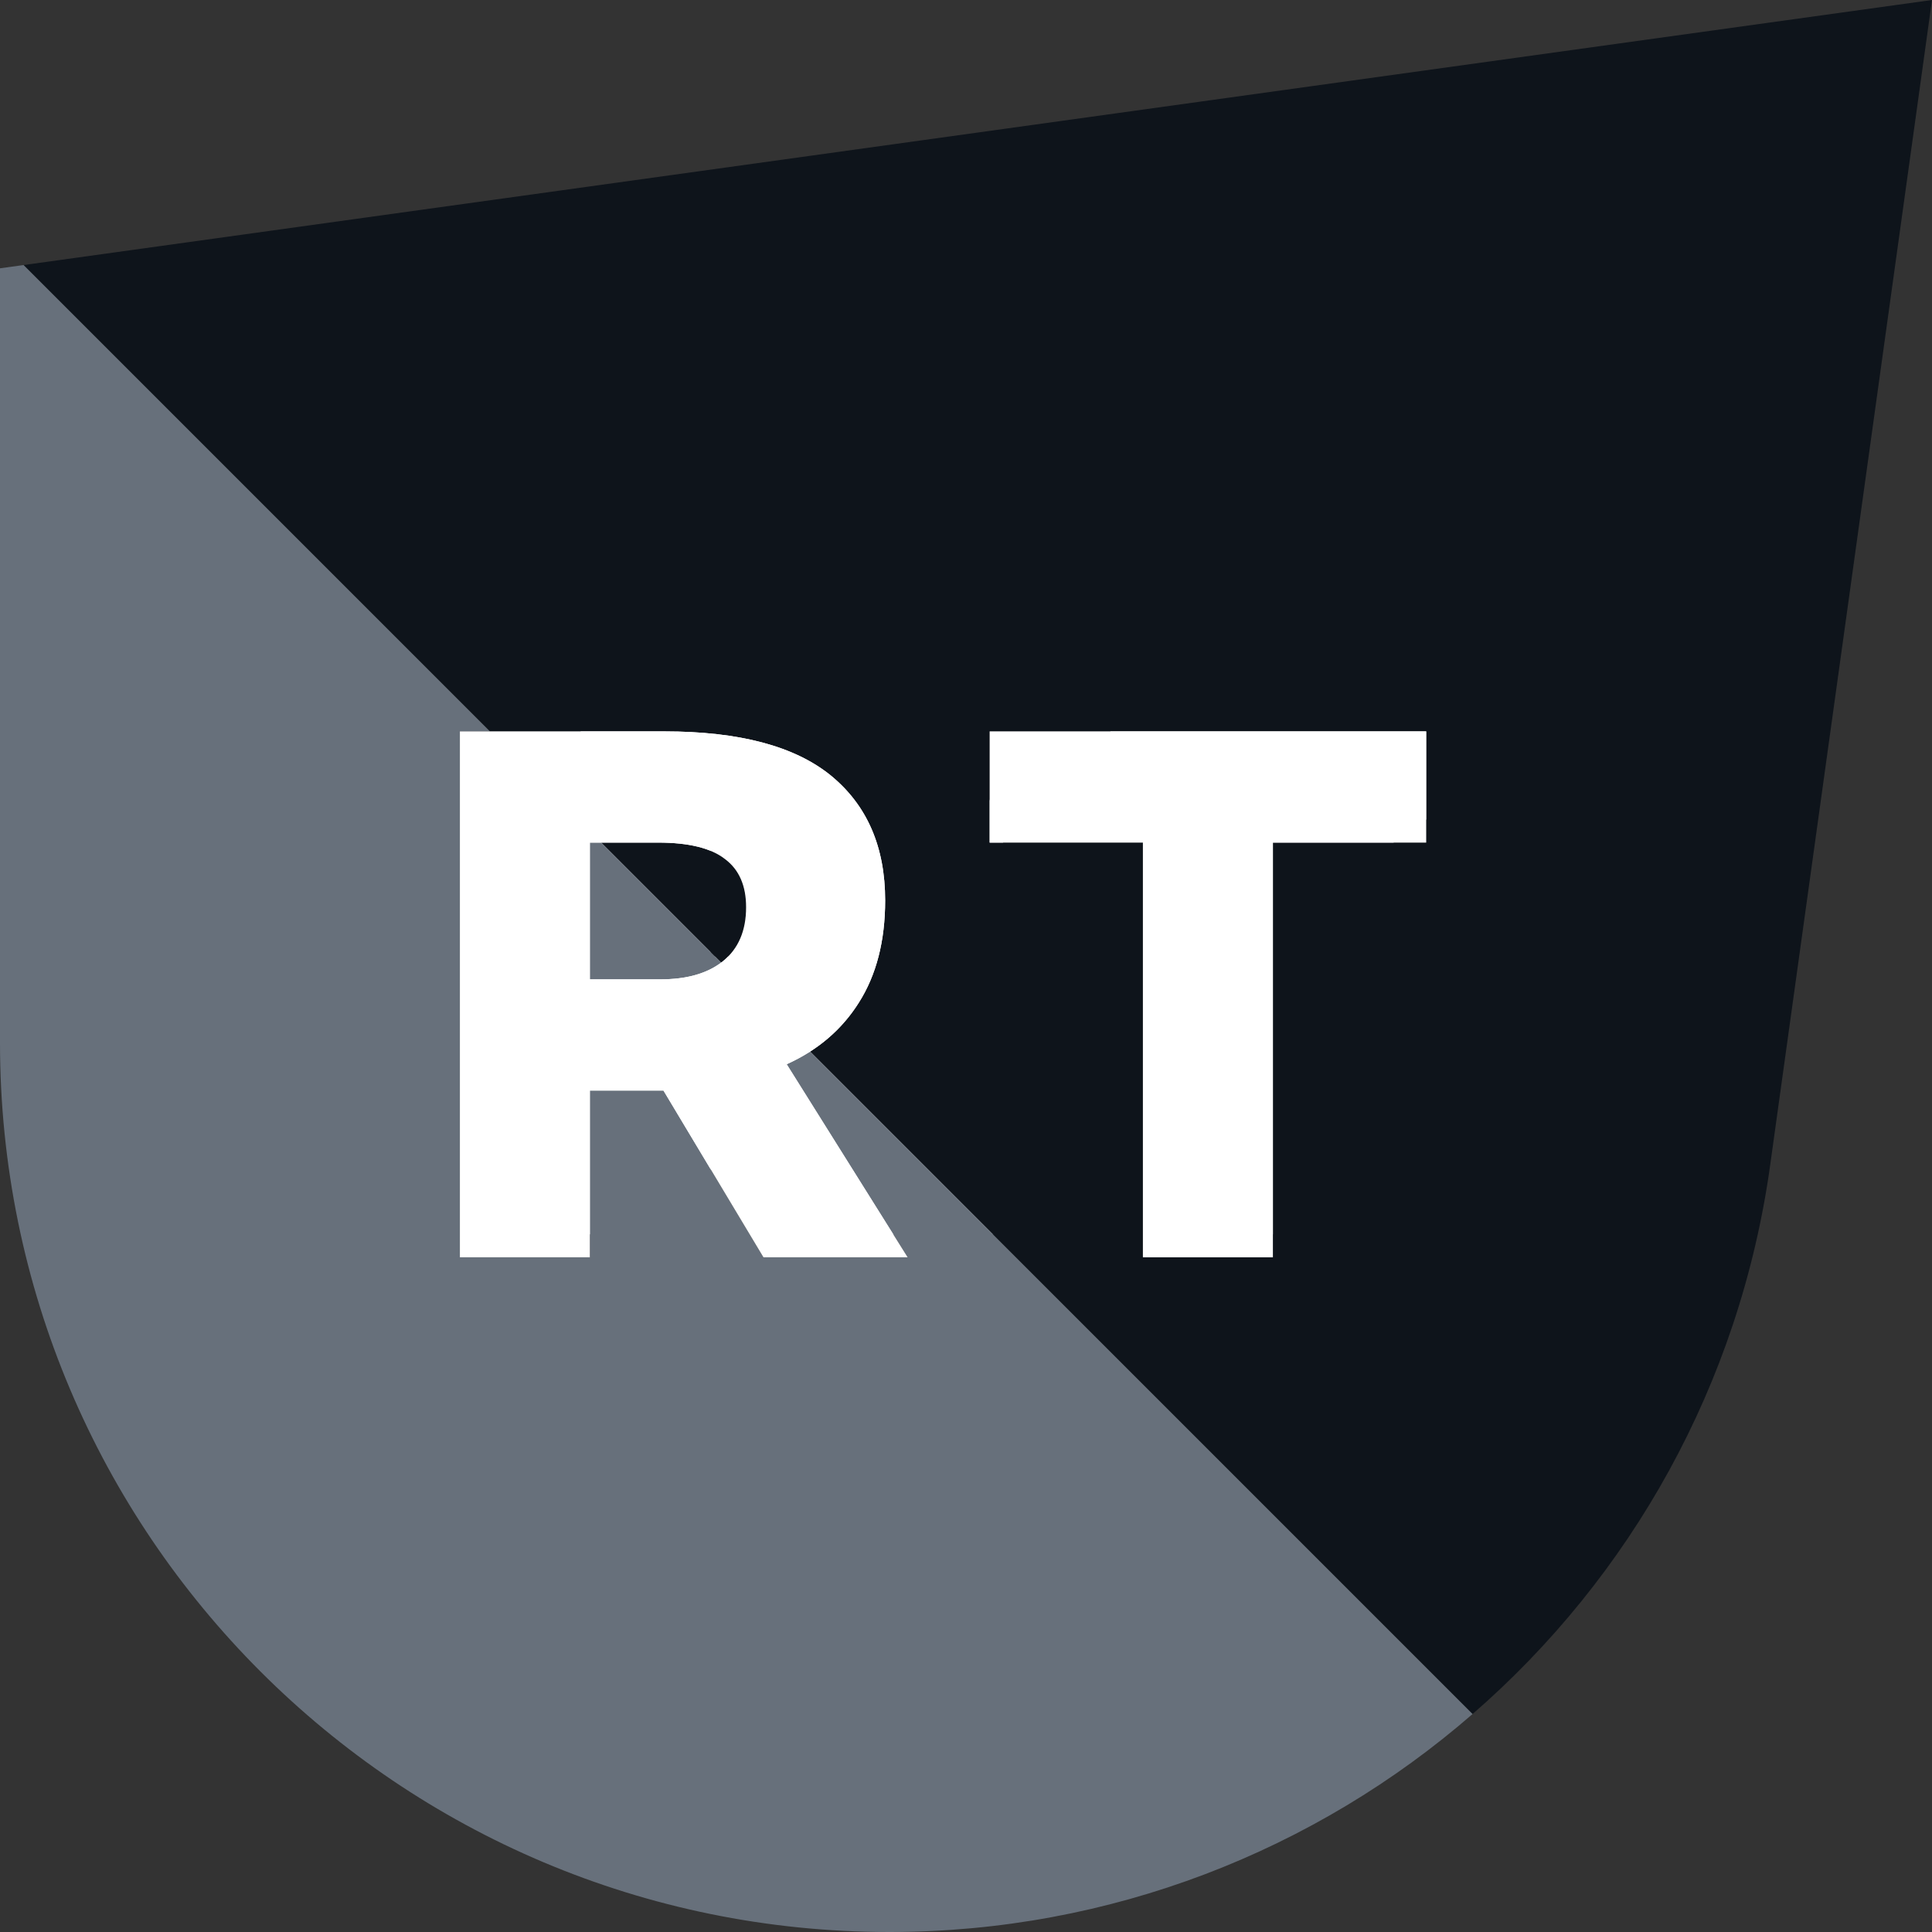 <svg width="32" height="32" viewBox="0 0 32 32" fill="none" xmlns="http://www.w3.org/2000/svg">
<rect x="0" y="0" width="32" height="32" fill="#333333" stroke="none"/>
<g clip-path="url(#clip0_1967_20332)">
<path d="M17.034 20.444H14.645L12.989 17.682H12.803H11.77V20.444H9.617V11.733H13.002C14.246 11.733 15.167 11.978 15.765 12.468C16.362 12.957 16.661 13.646 16.661 14.533C16.661 15.205 16.515 15.77 16.225 16.226C15.943 16.674 15.545 17.014 15.03 17.246L17.034 20.444ZM11.77 13.575V15.84H12.94C13.379 15.84 13.724 15.74 13.973 15.541C14.23 15.334 14.358 15.035 14.358 14.645C14.358 14.289 14.242 14.023 14.01 13.849C13.778 13.666 13.409 13.575 12.902 13.575H11.77Z" fill="white"/>
<path d="M23.083 20.444H20.93V13.575H18.392V11.733H25.622V13.575H23.083V20.444Z" fill="white"/>
<path fill-rule="evenodd" clip-rule="evenodd" d="M8.114 12.114L0.39 4.39L32 0L29.32 19.296C28.813 22.943 26.999 26.124 24.39 28.39L13.418 17.418C13.749 17.205 14.018 16.935 14.225 16.607C14.515 16.15 14.661 15.586 14.661 14.914C14.661 14.027 14.362 13.338 13.765 12.848C13.167 12.359 12.246 12.114 11.002 12.114H8.114ZM11.944 15.944L9.956 13.956H10.902C11.409 13.956 11.778 14.047 12.01 14.23C12.242 14.404 12.358 14.669 12.358 15.026C12.358 15.416 12.23 15.715 11.973 15.922C11.963 15.93 11.954 15.937 11.944 15.944ZM18.93 20.825H21.083V13.956H23.622V12.114H16.392V13.956H18.93V20.825Z" fill="#0E141B"/>
<path fill-rule="evenodd" clip-rule="evenodd" d="M13.418 17.418L24.39 28.39C21.79 30.649 18.4 32 14.73 32C6.595 32 1.15493e-05 25.405 1.15493e-05 17.27V4.444L0.39 4.39L8.114 12.114H7.617V20.825H9.77V18.063H10.803H10.989L12.645 20.825H15.034L13.03 17.627C13.168 17.565 13.297 17.495 13.418 17.418ZM9.956 13.956L11.944 15.944C11.698 16.129 11.363 16.221 10.94 16.221H9.77V13.956H9.956Z" fill="#67707B"/>
<path d="M15.034 20.825H12.645L10.989 18.063H10.803H9.77V20.825H7.617V12.114H11.002C12.246 12.114 13.167 12.359 13.765 12.848C14.362 13.338 14.661 14.027 14.661 14.914C14.661 15.586 14.515 16.151 14.225 16.607C13.943 17.055 13.545 17.395 13.03 17.627L15.034 20.825ZM9.77 13.956V16.221H10.94C11.379 16.221 11.724 16.121 11.973 15.922C12.23 15.715 12.358 15.416 12.358 15.026C12.358 14.67 12.242 14.404 12.01 14.23C11.778 14.047 11.408 13.956 10.902 13.956H9.77Z" fill="white"/>
<path d="M21.083 20.825H18.93V13.956H16.392V12.114H23.622V13.956H21.083V20.825Z" fill="white"/>
</g>
<defs>
<clipPath id="clip0_1967_20332">
<rect width="32" height="32" fill="white"/>
</clipPath>
</defs>
</svg>
